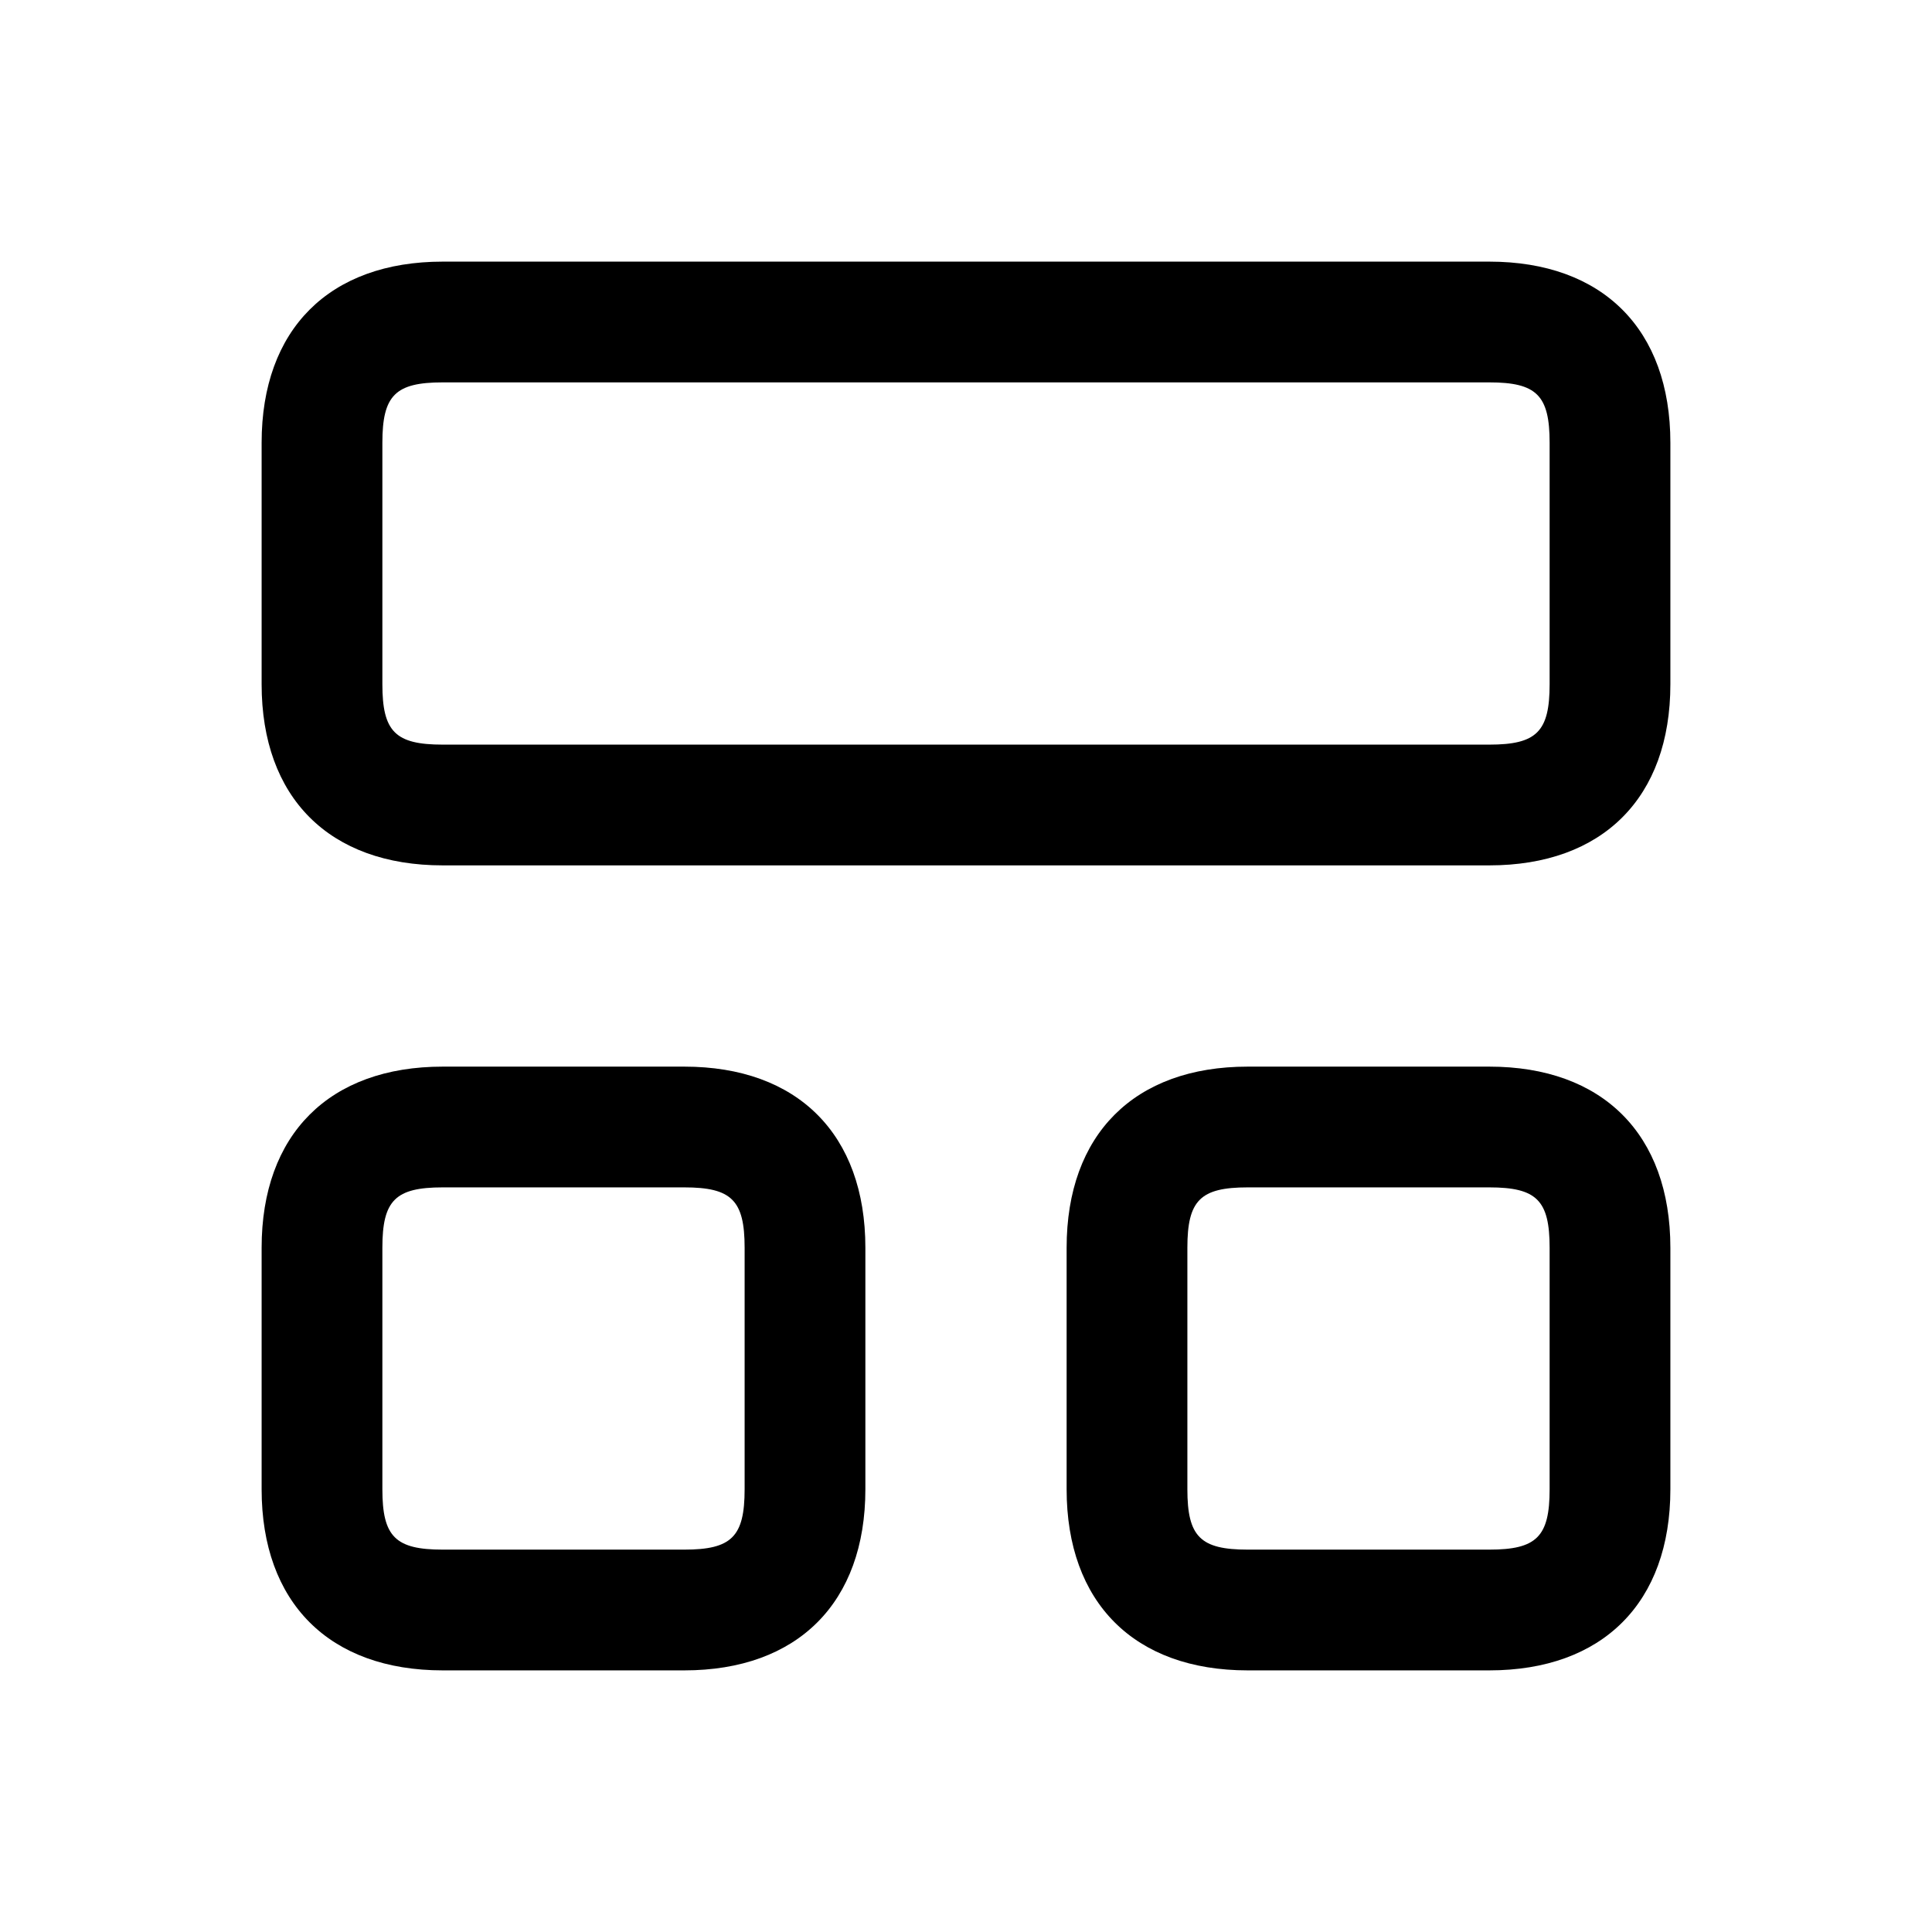 <svg xmlns="http://www.w3.org/2000/svg" width="24" height="24" fill="none"><path fill="currentColor" d="M18.5 10.75h-13c-1.409 0-2.25-.841-2.25-2.25v-3c0-1.409.841-2.25 2.25-2.25h13c1.409 0 2.25.841 2.25 2.25v3c0 1.409-.841 2.25-2.25 2.25m-13-6c-.589 0-.75.161-.75.75v3c0 .589.161.75.75.75h13c.589 0 .75-.161.75-.75v-3c0-.589-.161-.75-.75-.75zm13 16h-3c-1.409 0-2.25-.841-2.25-2.25v-3c0-1.409.841-2.25 2.25-2.25h3c1.409 0 2.25.841 2.25 2.25v3c0 1.409-.841 2.25-2.25 2.25m-3-6c-.589 0-.75.161-.75.75v3c0 .589.161.75.75.75h3c.589 0 .75-.161.75-.75v-3c0-.589-.161-.75-.75-.75zm-7 6h-3c-1.409 0-2.25-.841-2.25-2.25v-3c0-1.409.841-2.25 2.25-2.25h3c1.409 0 2.25.841 2.25 2.25v3c0 1.409-.841 2.25-2.25 2.25m-3-6c-.589 0-.75.161-.75.75v3c0 .589.161.75.75.75h3c.589 0 .75-.161.75-.75v-3c0-.589-.161-.75-.75-.75z"/></svg>